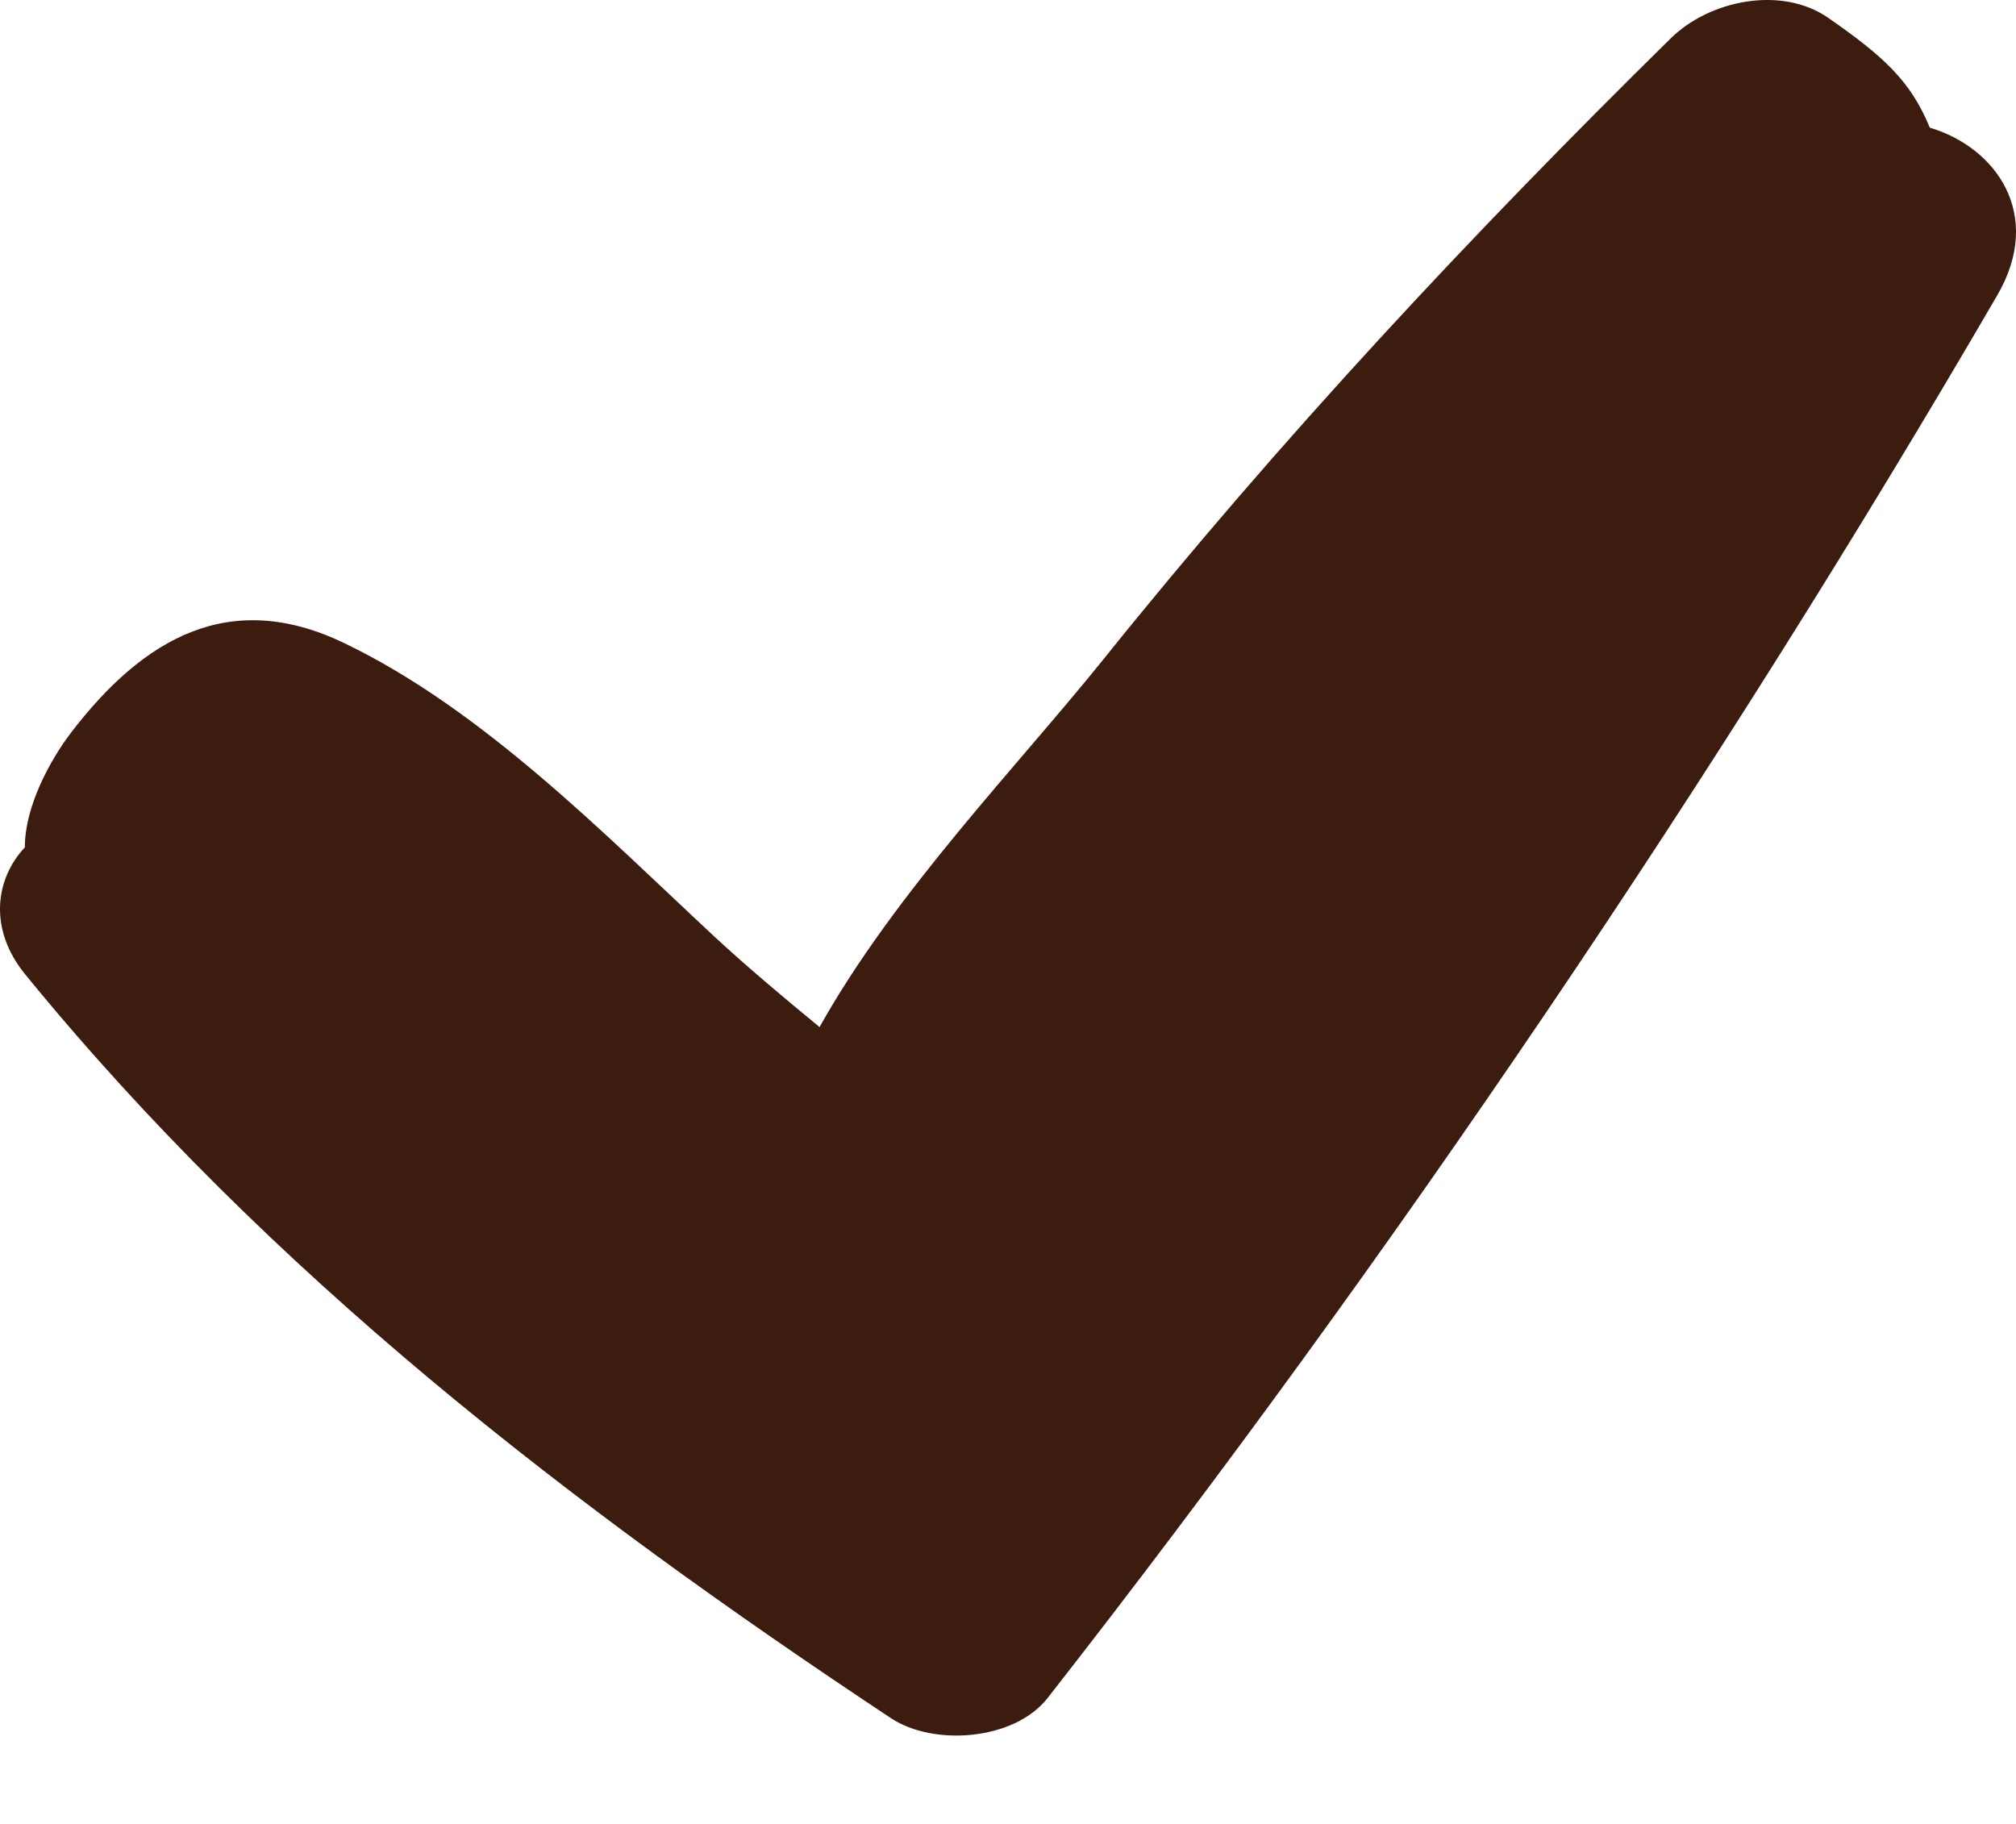 <svg width="21" height="19" viewBox="0 0 21 19" fill="none" xmlns="http://www.w3.org/2000/svg">
<path d="M20.102 1.33C19.901 0.835 19.605 0.577 19.046 0.187C18.557 -0.153 17.808 0.002 17.405 0.398C15.323 2.446 13.328 4.584 11.499 6.862C10.61 7.969 9.321 9.296 8.537 10.699C8.158 10.387 7.785 10.075 7.44 9.755C6.29 8.684 5.023 7.388 3.583 6.698C2.394 6.127 1.495 6.646 0.74 7.632C0.518 7.923 0.257 8.408 0.259 8.827C-0.044 9.149 -0.128 9.672 0.264 10.152C2.803 13.263 5.947 15.688 9.28 17.898C9.724 18.193 10.566 18.132 10.913 17.688C14.488 13.116 17.89 8.084 20.805 3.076C21.294 2.235 20.791 1.534 20.102 1.33Z" fill="#3C1C0F"/>
</svg>
